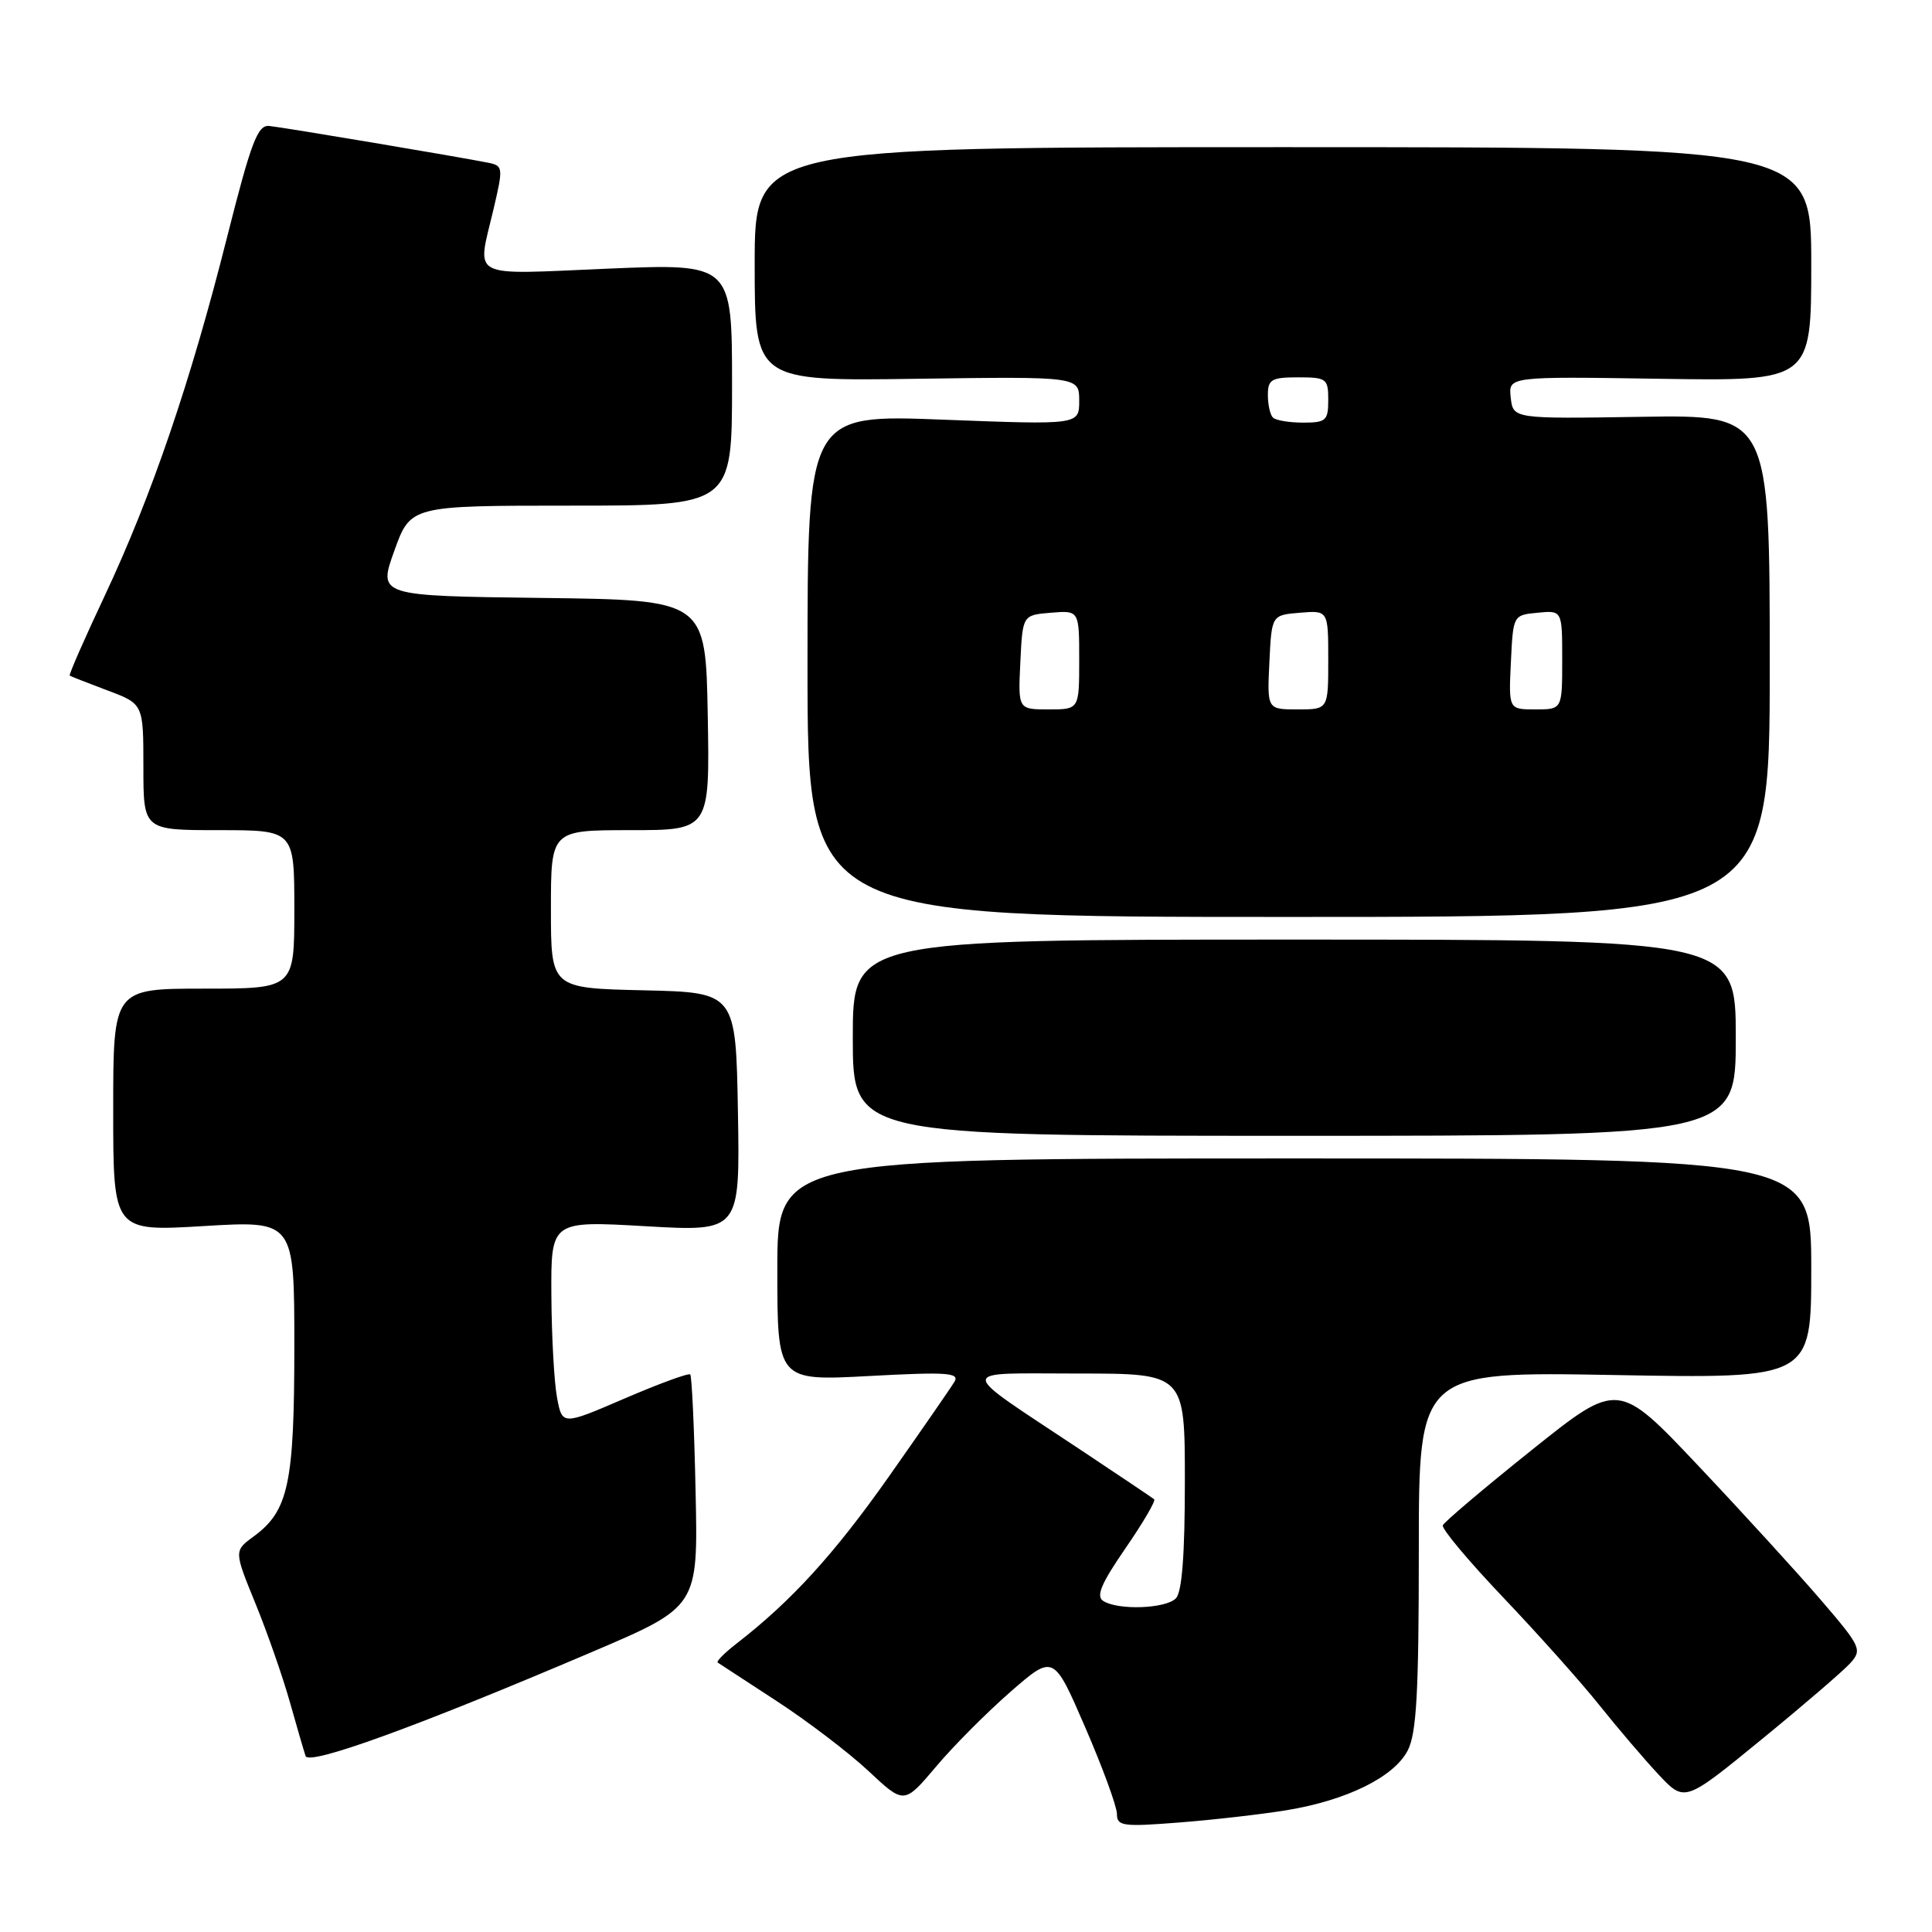<?xml version="1.0" encoding="UTF-8" standalone="no"?>
<!DOCTYPE svg PUBLIC "-//W3C//DTD SVG 1.1//EN" "http://www.w3.org/Graphics/SVG/1.1/DTD/svg11.dtd" >
<svg xmlns="http://www.w3.org/2000/svg" xmlns:xlink="http://www.w3.org/1999/xlink" version="1.1" viewBox="0 0 256 256">
 <g >
 <path fill="currentColor"
d=" M 170.50 239.86 C 178.45 238.55 184.71 235.47 186.53 231.95 C 187.70 229.67 188.00 224.32 188.00 205.41 C 188.00 181.73 188.00 181.73 214.00 182.20 C 240.00 182.67 240.00 182.67 240.00 168.08 C 240.00 153.50 240.00 153.50 171.50 153.50 C 103.00 153.50 103.00 153.50 103.00 168.24 C 103.00 182.98 103.00 182.98 115.16 182.33 C 125.48 181.77 127.19 181.89 126.47 183.09 C 126.01 183.86 122.10 189.51 117.79 195.64 C 110.53 205.94 104.89 212.13 97.60 217.78 C 96.00 219.02 94.88 220.15 95.10 220.30 C 95.32 220.45 98.84 222.75 102.93 225.41 C 107.01 228.07 112.48 232.24 115.08 234.67 C 119.80 239.09 119.80 239.09 124.02 234.10 C 126.33 231.35 130.79 226.88 133.92 224.15 C 139.61 219.20 139.61 219.20 143.80 228.89 C 146.11 234.22 148.00 239.38 148.00 240.36 C 148.00 241.97 148.77 242.08 156.25 241.49 C 160.79 241.14 167.20 240.40 170.50 239.86 Z  M 245.18 220.37 C 246.77 218.59 246.57 218.17 241.27 212.00 C 238.20 208.43 230.90 200.43 225.05 194.24 C 214.41 182.98 214.41 182.98 202.96 192.14 C 196.66 197.18 191.36 201.67 191.18 202.11 C 191.00 202.56 194.62 206.88 199.22 211.71 C 203.82 216.55 209.56 222.97 211.97 226.00 C 214.39 229.03 217.91 233.15 219.79 235.16 C 223.23 238.82 223.23 238.82 233.36 230.53 C 238.94 225.97 244.25 221.40 245.18 220.37 Z  M 78.50 218.87 C 92.50 212.90 92.50 212.90 92.17 197.71 C 92.00 189.35 91.67 182.34 91.46 182.12 C 91.24 181.91 87.34 183.34 82.78 185.30 C 74.50 188.87 74.50 188.87 73.81 185.19 C 73.43 183.16 73.09 177.06 73.06 171.63 C 73.00 161.76 73.00 161.76 85.53 162.48 C 98.05 163.20 98.05 163.20 97.78 147.35 C 97.50 131.50 97.50 131.50 85.25 131.22 C 73.00 130.94 73.00 130.94 73.00 120.47 C 73.00 110.00 73.00 110.00 83.53 110.00 C 94.05 110.00 94.05 110.00 93.78 94.75 C 93.50 79.50 93.50 79.50 71.80 79.23 C 50.10 78.96 50.10 78.96 52.25 72.98 C 54.40 67.00 54.40 67.00 75.70 67.00 C 97.00 67.00 97.00 67.00 97.00 50.95 C 97.00 34.91 97.00 34.91 80.50 35.60 C 61.88 36.39 63.19 37.07 65.39 27.74 C 66.70 22.14 66.68 21.96 64.62 21.55 C 60.89 20.80 37.57 16.88 35.68 16.69 C 34.14 16.53 33.28 18.79 30.07 31.50 C 25.25 50.61 20.08 65.75 13.89 78.91 C 11.19 84.64 9.10 89.41 9.24 89.52 C 9.38 89.62 11.64 90.51 14.25 91.49 C 19.00 93.27 19.00 93.27 19.00 101.64 C 19.00 110.00 19.00 110.00 29.00 110.00 C 39.00 110.00 39.00 110.00 39.00 120.50 C 39.00 131.00 39.00 131.00 27.00 131.00 C 15.00 131.00 15.00 131.00 15.00 147.09 C 15.00 163.18 15.00 163.18 27.00 162.46 C 39.00 161.74 39.00 161.74 39.00 178.40 C 39.00 196.58 38.23 200.20 33.62 203.58 C 31.00 205.50 31.00 205.50 33.86 212.50 C 35.43 216.35 37.47 222.20 38.40 225.50 C 39.33 228.80 40.27 232.03 40.49 232.68 C 40.93 233.99 55.27 228.78 78.50 218.87 Z  M 230.00 137.50 C 230.00 124.50 230.00 124.50 171.50 124.50 C 113.00 124.50 113.00 124.50 113.00 137.50 C 113.00 150.50 113.00 150.50 171.50 150.50 C 230.00 150.50 230.00 150.50 230.00 137.50 Z  M 234.50 88.23 C 234.50 54.96 234.50 54.96 217.50 55.23 C 200.50 55.50 200.50 55.50 200.18 52.69 C 199.86 49.88 199.86 49.88 219.93 50.19 C 240.00 50.50 240.00 50.50 240.00 35.00 C 240.00 19.50 240.00 19.50 170.00 19.50 C 100.00 19.50 100.00 19.50 100.00 35.00 C 100.00 50.50 100.00 50.50 121.50 50.19 C 143.00 49.89 143.00 49.89 143.00 53.10 C 143.00 56.30 143.00 56.30 125.00 55.61 C 107.00 54.91 107.00 54.91 107.00 88.21 C 107.00 121.50 107.00 121.50 170.75 121.50 C 234.50 121.50 234.50 121.50 234.50 88.23 Z  M 146.19 212.14 C 145.20 211.51 145.90 209.85 149.12 205.17 C 151.45 201.79 153.17 198.86 152.93 198.66 C 152.69 198.46 148.22 195.46 143.00 191.99 C 126.52 181.04 126.53 182.00 142.87 182.00 C 157.00 182.00 157.00 182.00 157.00 196.30 C 157.00 206.09 156.62 210.98 155.80 211.80 C 154.43 213.17 148.16 213.39 146.19 212.14 Z  M 135.20 87.75 C 135.50 81.50 135.50 81.50 139.25 81.19 C 143.00 80.88 143.00 80.88 143.00 87.44 C 143.00 94.00 143.00 94.00 138.95 94.00 C 134.90 94.00 134.90 94.00 135.20 87.75 Z  M 168.20 87.75 C 168.50 81.50 168.50 81.50 172.25 81.19 C 176.00 80.88 176.00 80.88 176.00 87.44 C 176.00 94.00 176.00 94.00 171.95 94.00 C 167.90 94.00 167.90 94.00 168.20 87.75 Z  M 200.20 87.75 C 200.50 81.50 200.50 81.50 203.75 81.19 C 207.00 80.87 207.00 80.87 207.00 87.44 C 207.00 94.00 207.00 94.00 203.45 94.00 C 199.90 94.00 199.90 94.00 200.20 87.75 Z  M 168.67 55.33 C 168.30 54.97 168.00 53.62 168.00 52.33 C 168.00 50.28 168.48 50.00 172.00 50.00 C 175.78 50.00 176.00 50.17 176.00 53.00 C 176.00 55.73 175.70 56.00 172.67 56.00 C 170.83 56.00 169.03 55.70 168.67 55.33 Z "/>
</g>
</svg>
